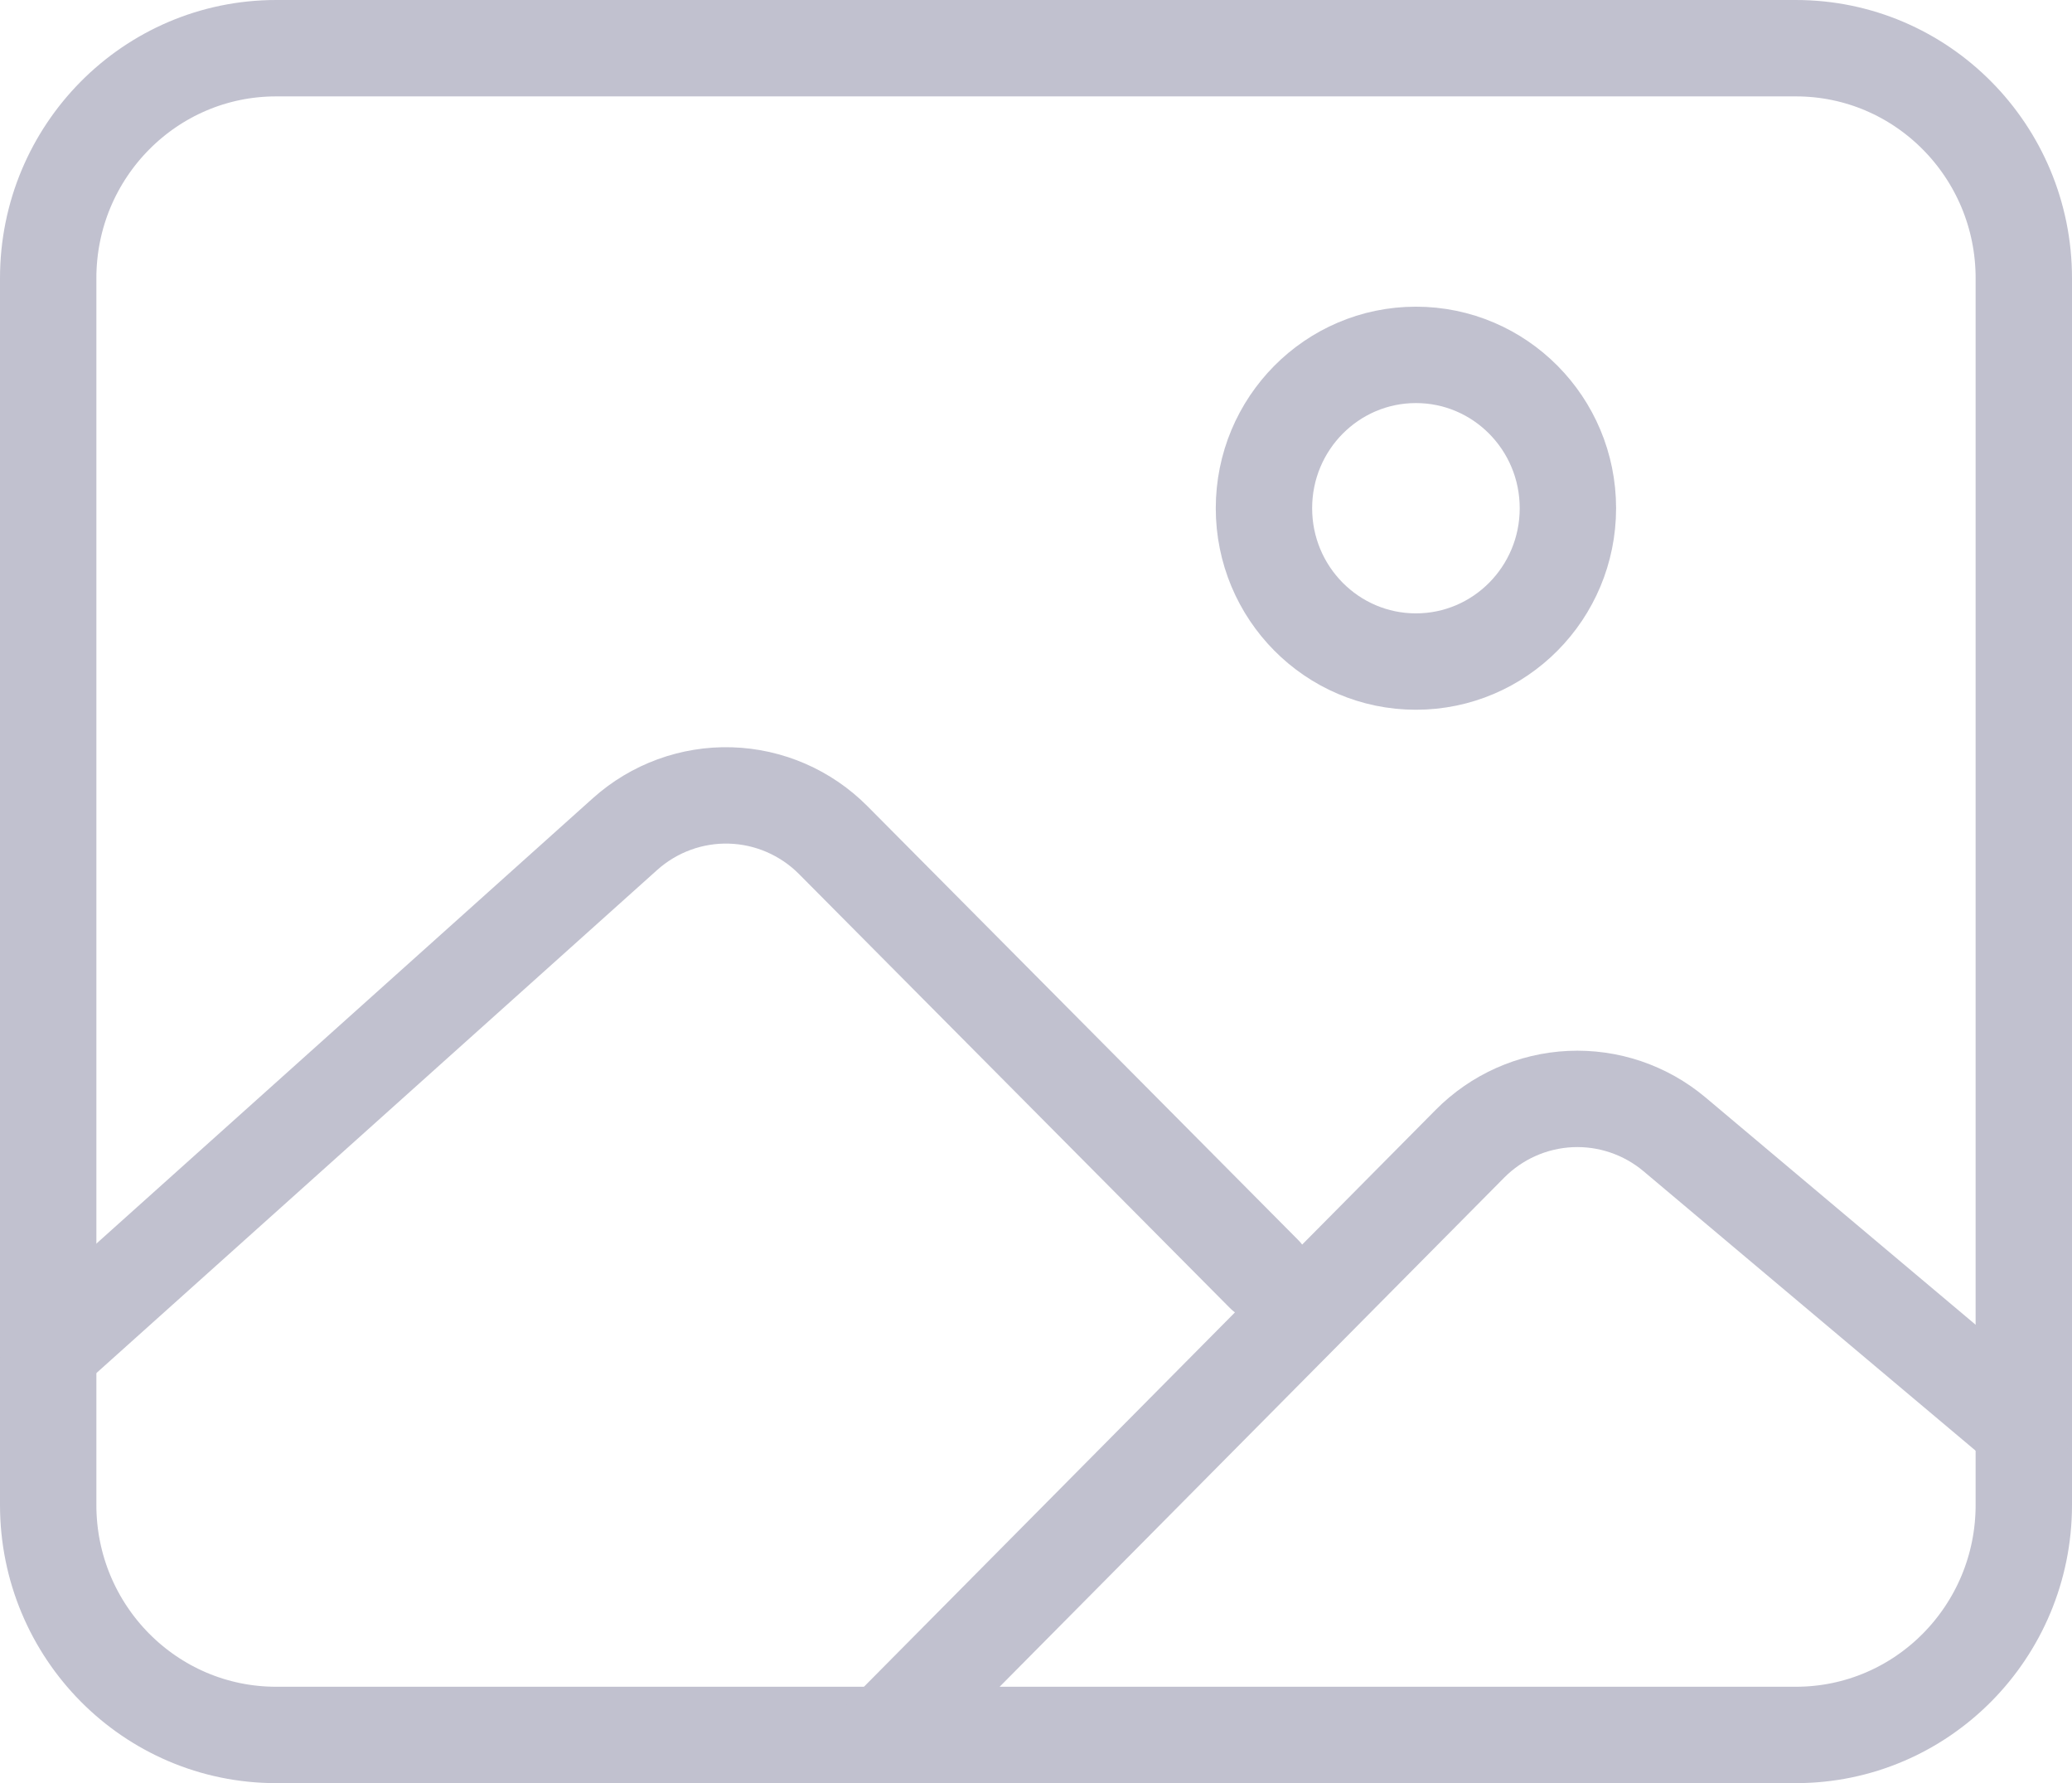 <svg width="172" height="148" viewBox="0 0 172 148" fill="none" xmlns="http://www.w3.org/2000/svg">
<path d="M149.077 4H22.923C12.472 4 4 12.547 4 23.091V124.909C4 135.453 12.472 144 22.923 144H149.077C159.528 144 168 135.453 168 124.909V23.091C168 12.547 159.528 4 149.077 4Z" stroke="#C1C1CF" stroke-width="8" stroke-linejoin="round"/>
<path d="M117.538 54.909C124.506 54.909 130.154 49.211 130.154 42.182C130.154 35.153 124.506 29.455 117.538 29.455C110.571 29.455 104.923 35.153 104.923 42.182C104.923 49.211 110.571 54.909 117.538 54.909Z" stroke="#C1C1CF" stroke-width="8" stroke-miterlimit="10"/>
<path d="M104.923 105.735L69.182 69.744C66.908 67.45 63.851 66.119 60.636 66.023C57.422 65.927 54.292 67.073 51.887 69.227L4 112.182M73.385 144L122.009 94.944C124.233 92.696 127.209 91.368 130.354 91.221C133.498 91.074 136.584 92.118 139.004 94.149L168 118.545" stroke="#C1C1CF" stroke-width="8" stroke-linecap="round" stroke-linejoin="round"/>
</svg>
